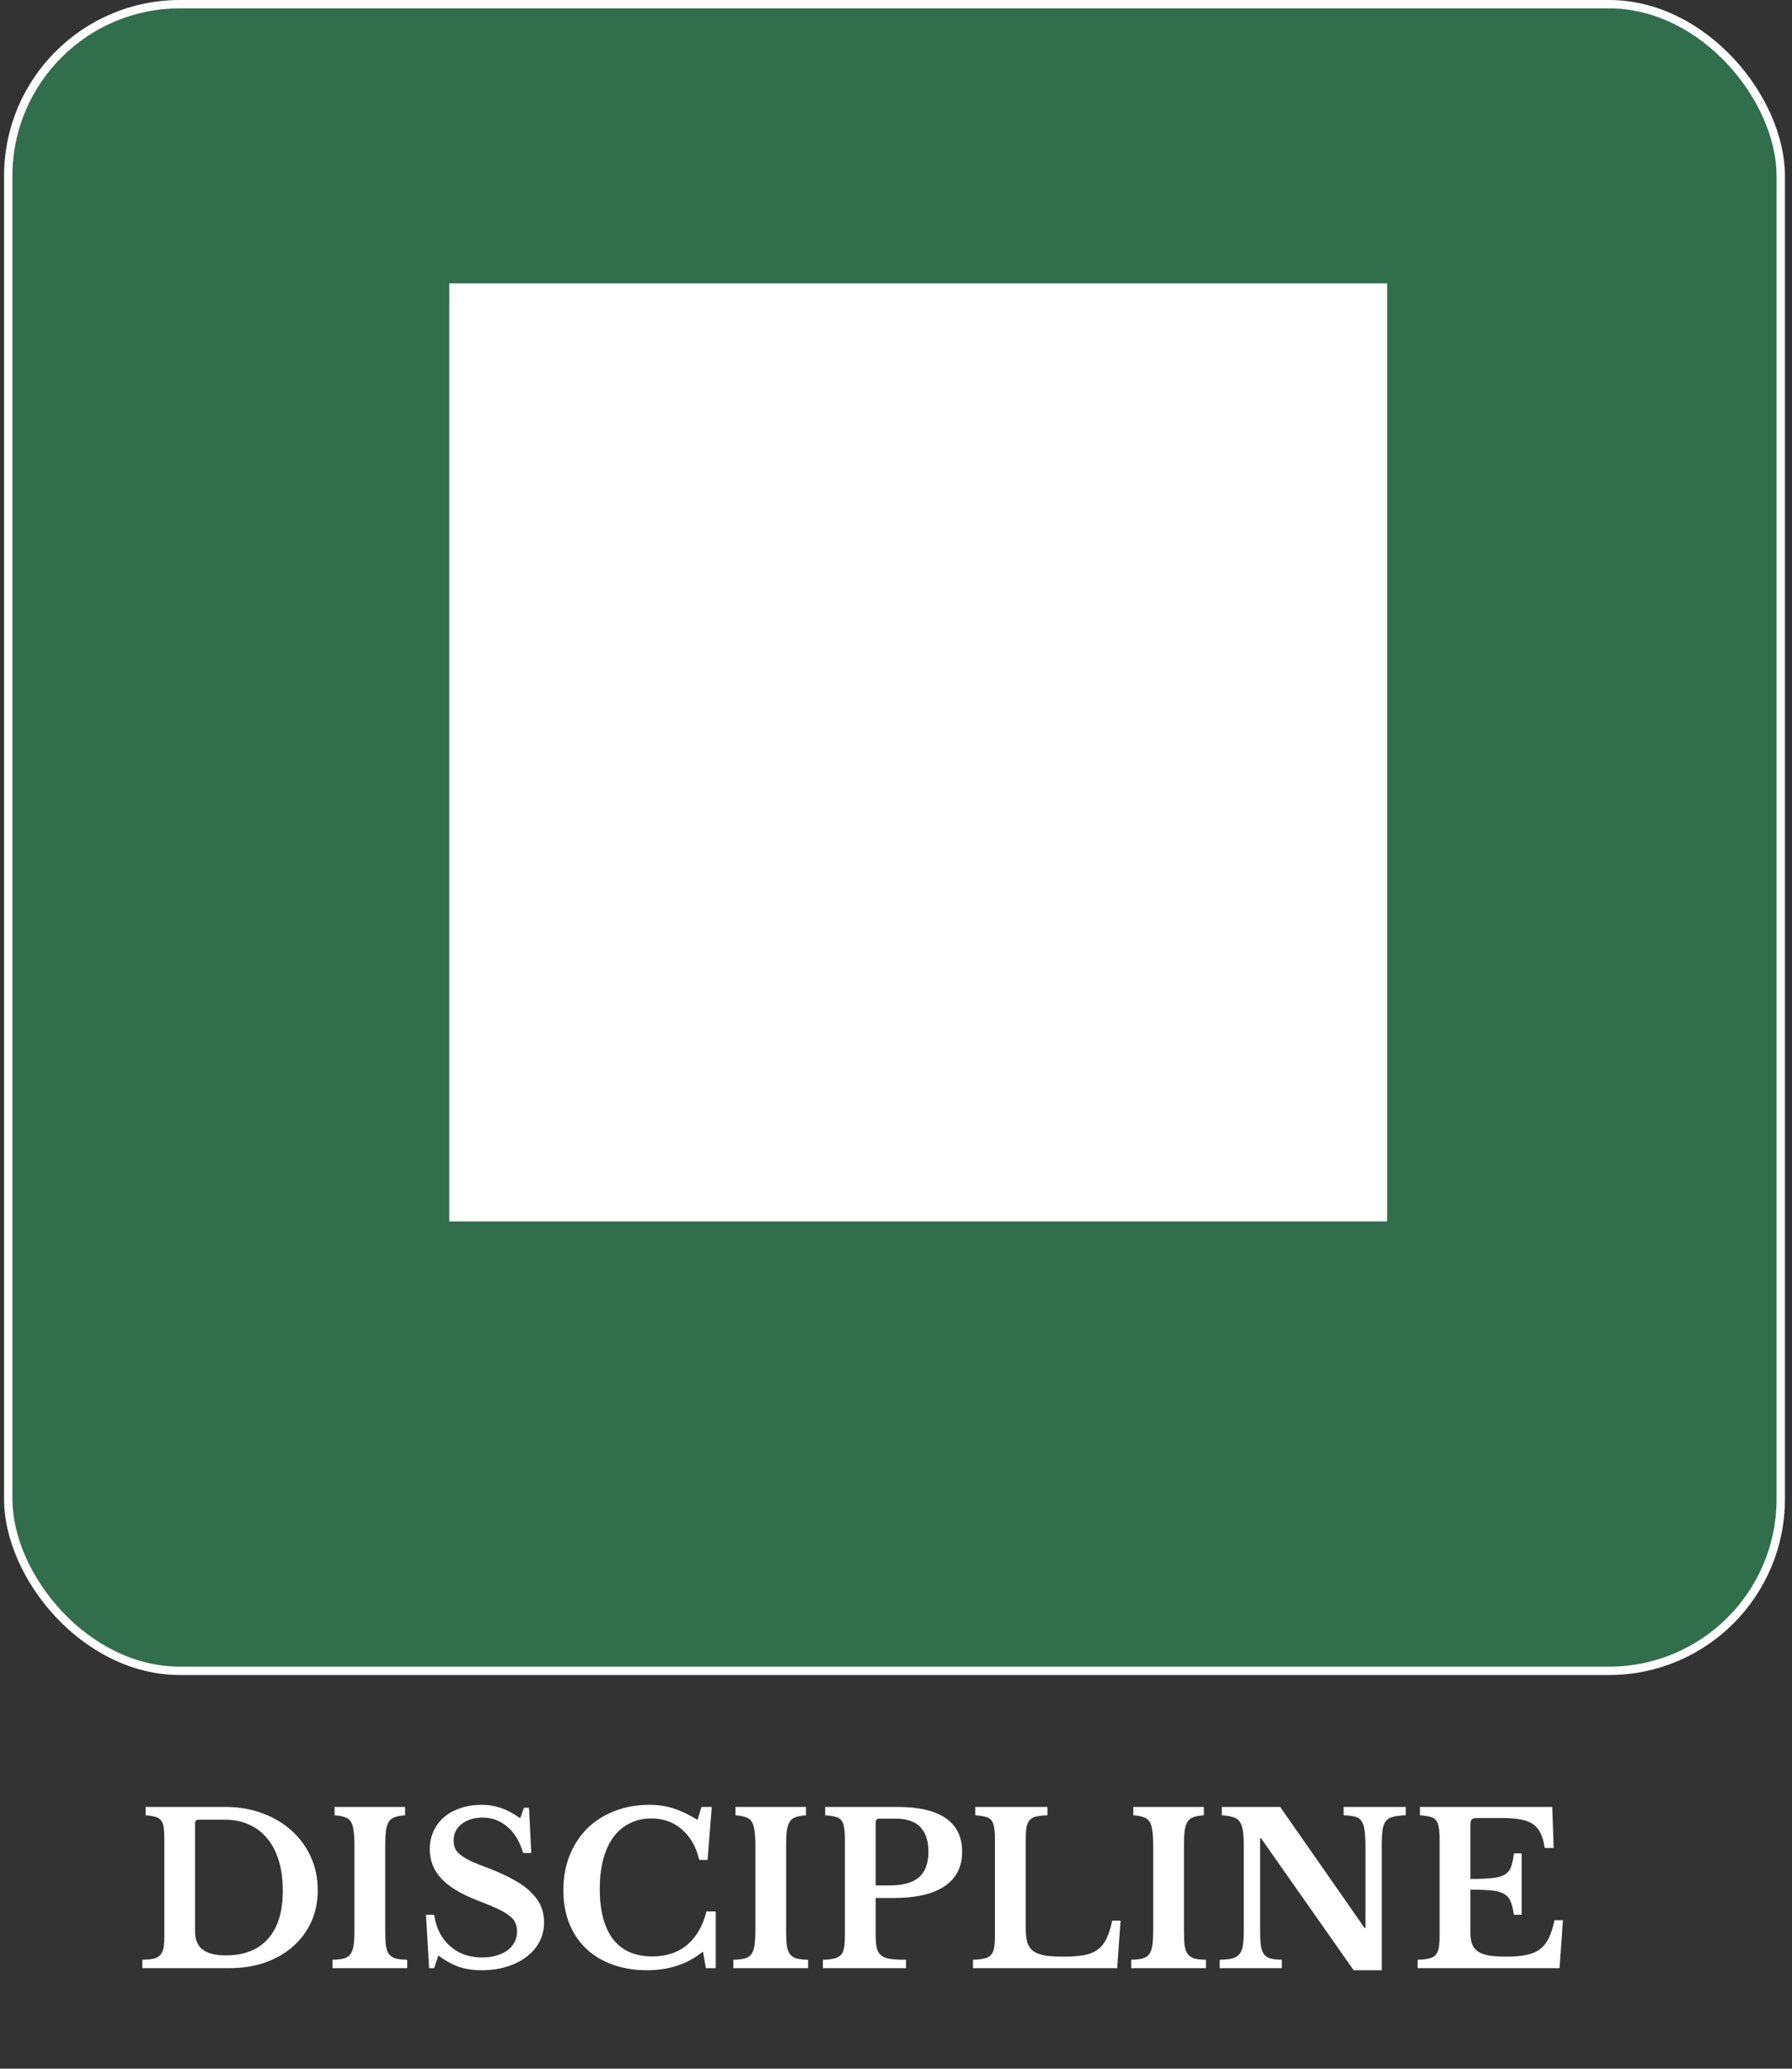 <svg width="214" height="247" viewBox="0 0 214 247" fill="none" xmlns="http://www.w3.org/2000/svg">
<rect x="0" y="0" width="214" height="247" fill="#333333" stroke="none"/>
<path d="M16.997 235V234C17.547 233.983 17.989 233.942 18.322 233.875C18.672 233.792 18.939 233.65 19.122 233.45C19.322 233.233 19.456 232.95 19.522 232.6C19.589 232.233 19.622 231.75 19.622 231.15V219.6C19.622 219.017 19.597 218.55 19.547 218.2C19.497 217.833 19.389 217.55 19.222 217.35C19.056 217.133 18.822 216.992 18.522 216.925C18.239 216.842 17.864 216.783 17.397 216.75V215.75H26.897C28.497 215.75 29.972 216 31.322 216.5C32.672 217 33.839 217.692 34.822 218.575C35.806 219.458 36.572 220.508 37.122 221.725C37.672 222.942 37.947 224.267 37.947 225.7C37.947 227.067 37.689 228.325 37.172 229.475C36.656 230.608 35.931 231.583 34.997 232.4C34.081 233.217 32.972 233.858 31.672 234.325C30.389 234.775 28.972 235 27.422 235H16.997ZM23.722 217.275C23.439 217.275 23.297 217.417 23.297 217.7V230.625C23.297 231.592 23.597 232.308 24.197 232.775C24.797 233.242 25.722 233.475 26.972 233.475C29.156 233.475 30.831 232.817 31.997 231.5C33.181 230.183 33.772 228.267 33.772 225.75C33.772 224.417 33.614 223.225 33.297 222.175C32.981 221.125 32.522 220.242 31.922 219.525C31.322 218.792 30.589 218.233 29.722 217.85C28.872 217.467 27.914 217.275 26.847 217.275H23.722ZM48.628 235H39.703V234C40.27 233.983 40.72 233.933 41.053 233.85C41.403 233.75 41.67 233.575 41.853 233.325C42.036 233.075 42.161 232.725 42.228 232.275C42.295 231.808 42.328 231.183 42.328 230.4V220.35C42.328 219.65 42.295 219.075 42.228 218.625C42.178 218.158 42.07 217.792 41.903 217.525C41.736 217.258 41.495 217.075 41.178 216.975C40.878 216.858 40.47 216.783 39.953 216.75V215.75H48.378V216.75C47.861 216.783 47.445 216.858 47.128 216.975C46.828 217.075 46.595 217.258 46.428 217.525C46.261 217.792 46.145 218.158 46.078 218.625C46.028 219.075 46.003 219.65 46.003 220.35V230.4C46.003 231.183 46.028 231.808 46.078 232.275C46.145 232.725 46.27 233.075 46.453 233.325C46.653 233.575 46.92 233.75 47.253 233.85C47.603 233.933 48.061 233.983 48.628 234V235ZM50.871 228.625H51.846C52.079 230.208 52.712 231.458 53.746 232.375C54.779 233.275 56.054 233.725 57.571 233.725C58.187 233.725 58.754 233.65 59.271 233.5C59.787 233.35 60.229 233.142 60.596 232.875C60.962 232.592 61.246 232.267 61.446 231.9C61.646 231.517 61.746 231.092 61.746 230.625C61.746 230.225 61.679 229.883 61.546 229.6C61.429 229.3 61.196 229.017 60.846 228.75C60.496 228.467 60.012 228.183 59.396 227.9C58.796 227.617 58.012 227.292 57.046 226.925C55.096 226.175 53.654 225.308 52.721 224.325C51.787 223.325 51.321 222.15 51.321 220.8C51.321 220.017 51.471 219.3 51.771 218.65C52.071 218 52.487 217.442 53.021 216.975C53.571 216.508 54.221 216.15 54.971 215.9C55.737 215.633 56.579 215.5 57.496 215.5C58.346 215.5 59.146 215.633 59.896 215.9C60.646 216.167 61.387 216.567 62.121 217.1L62.571 215.85H63.171L63.446 221.25H62.471C62.071 219.883 61.446 218.842 60.596 218.125C59.746 217.392 58.762 217.025 57.646 217.025C56.612 217.025 55.771 217.283 55.121 217.8C54.487 218.3 54.171 218.95 54.171 219.75C54.171 220.1 54.229 220.417 54.346 220.7C54.462 220.967 54.679 221.225 54.996 221.475C55.312 221.725 55.746 221.983 56.296 222.25C56.846 222.5 57.554 222.783 58.421 223.1C59.587 223.55 60.579 224.008 61.396 224.475C62.229 224.925 62.904 225.417 63.421 225.95C63.954 226.467 64.346 227.017 64.596 227.6C64.846 228.183 64.971 228.825 64.971 229.525C64.971 230.375 64.787 231.15 64.421 231.85C64.054 232.55 63.537 233.15 62.871 233.65C62.221 234.15 61.437 234.542 60.521 234.825C59.621 235.108 58.621 235.25 57.521 235.25C56.521 235.25 55.621 235.117 54.821 234.85C54.021 234.567 53.196 234.117 52.346 233.5L51.846 235H51.246L50.871 228.625ZM83.773 215.75H84.998L84.498 222.075H83.498C83.148 220.542 82.465 219.333 81.448 218.45C80.448 217.567 79.231 217.125 77.798 217.125C76.815 217.125 75.94 217.325 75.173 217.725C74.406 218.108 73.756 218.667 73.223 219.4C72.706 220.117 72.306 221 72.023 222.05C71.756 223.083 71.623 224.25 71.623 225.55C71.623 228.133 72.148 230.125 73.198 231.525C74.265 232.908 75.831 233.6 77.898 233.6C79.565 233.6 80.94 233.15 82.023 232.25C83.123 231.35 83.906 230.008 84.373 228.225H85.473V235H84.298L83.948 233.025C82.115 234.508 79.89 235.25 77.273 235.25C75.756 235.25 74.381 235.025 73.148 234.575C71.915 234.125 70.865 233.492 69.998 232.675C69.131 231.842 68.456 230.833 67.973 229.65C67.506 228.467 67.273 227.15 67.273 225.7C67.273 224.183 67.523 222.8 68.023 221.55C68.523 220.3 69.223 219.225 70.123 218.325C71.04 217.425 72.123 216.733 73.373 216.25C74.64 215.75 76.04 215.5 77.573 215.5C78.59 215.5 79.54 215.642 80.423 215.925C81.306 216.208 82.265 216.667 83.298 217.3L83.773 215.75ZM96.504 235H87.579V234C88.146 233.983 88.596 233.933 88.929 233.85C89.279 233.75 89.546 233.575 89.729 233.325C89.912 233.075 90.037 232.725 90.104 232.275C90.171 231.808 90.204 231.183 90.204 230.4V220.35C90.204 219.65 90.171 219.075 90.104 218.625C90.054 218.158 89.946 217.792 89.779 217.525C89.612 217.258 89.371 217.075 89.054 216.975C88.754 216.858 88.346 216.783 87.829 216.75V215.75H96.254V216.75C95.737 216.783 95.321 216.858 95.004 216.975C94.704 217.075 94.471 217.258 94.304 217.525C94.137 217.792 94.021 218.158 93.954 218.625C93.904 219.075 93.879 219.65 93.879 220.35V230.4C93.879 231.183 93.904 231.808 93.954 232.275C94.021 232.725 94.146 233.075 94.329 233.325C94.529 233.575 94.796 233.75 95.129 233.85C95.479 233.933 95.937 233.983 96.504 234V235ZM114.897 221.1C114.897 222.9 114.197 224.275 112.797 225.225C111.397 226.158 109.363 226.625 106.697 226.625H104.572V231.025C104.572 231.658 104.613 232.175 104.697 232.575C104.78 232.958 104.955 233.258 105.222 233.475C105.488 233.692 105.855 233.833 106.322 233.9C106.788 233.967 107.413 234 108.197 234V235H98.272V234C98.822 233.983 99.272 233.933 99.622 233.85C99.972 233.767 100.238 233.625 100.422 233.425C100.605 233.225 100.73 232.942 100.797 232.575C100.863 232.208 100.897 231.733 100.897 231.15V219.6C100.897 219.017 100.863 218.55 100.797 218.2C100.747 217.833 100.638 217.55 100.472 217.35C100.305 217.133 100.063 216.992 99.747 216.925C99.447 216.842 99.047 216.783 98.547 216.75V215.75H107.197C109.73 215.75 111.647 216.2 112.947 217.1C114.247 218 114.897 219.333 114.897 221.1ZM104.572 225.125H106.197C107.813 225.125 108.997 224.8 109.747 224.15C110.497 223.5 110.872 222.475 110.872 221.075C110.872 219.825 110.555 218.858 109.922 218.175C109.288 217.492 108.297 217.15 106.947 217.15H105.022C104.722 217.15 104.572 217.292 104.572 217.575V225.125ZM133.417 235H116.192V234C116.742 233.983 117.192 233.933 117.542 233.85C117.892 233.767 118.158 233.625 118.342 233.425C118.525 233.225 118.65 232.942 118.717 232.575C118.783 232.208 118.817 231.733 118.817 231.15V219.6C118.817 219.017 118.783 218.55 118.717 218.2C118.667 217.833 118.558 217.55 118.392 217.35C118.225 217.133 117.983 216.992 117.667 216.925C117.367 216.842 116.967 216.783 116.467 216.75V215.75H125.092V216.75C124.525 216.767 124.067 216.817 123.717 216.9C123.383 216.983 123.125 217.133 122.942 217.35C122.758 217.567 122.633 217.867 122.567 218.25C122.517 218.633 122.492 219.142 122.492 219.775V230.25C122.492 230.95 122.558 231.525 122.692 231.975C122.842 232.408 123.092 232.75 123.442 233C123.792 233.233 124.258 233.4 124.842 233.5C125.425 233.583 126.15 233.625 127.017 233.625C127.983 233.625 128.792 233.567 129.442 233.45C130.092 233.333 130.633 233.117 131.067 232.8C131.517 232.467 131.875 232.025 132.142 231.475C132.408 230.925 132.633 230.208 132.817 229.325H133.817L133.417 235ZM144.014 235H135.089V234C135.655 233.983 136.105 233.933 136.439 233.85C136.789 233.75 137.055 233.575 137.239 233.325C137.422 233.075 137.547 232.725 137.614 232.275C137.68 231.808 137.714 231.183 137.714 230.4V220.35C137.714 219.65 137.68 219.075 137.614 218.625C137.564 218.158 137.455 217.792 137.289 217.525C137.122 217.258 136.88 217.075 136.564 216.975C136.264 216.858 135.855 216.783 135.339 216.75V215.75H143.764V216.75C143.247 216.783 142.83 216.858 142.514 216.975C142.214 217.075 141.98 217.258 141.814 217.525C141.647 217.792 141.53 218.158 141.464 218.625C141.414 219.075 141.389 219.65 141.389 220.35V230.4C141.389 231.183 141.414 231.808 141.464 232.275C141.53 232.725 141.655 233.075 141.839 233.325C142.039 233.575 142.305 233.75 142.639 233.85C142.989 233.933 143.447 233.983 144.014 234V235ZM161.656 235.25L150.581 219.475H150.481V230.225C150.481 231.058 150.506 231.717 150.556 232.2C150.623 232.683 150.748 233.058 150.931 233.325C151.131 233.592 151.398 233.767 151.731 233.85C152.081 233.933 152.531 233.983 153.081 234V235H145.656V234C146.273 233.983 146.765 233.933 147.131 233.85C147.515 233.75 147.806 233.575 148.006 233.325C148.223 233.075 148.365 232.725 148.431 232.275C148.498 231.808 148.531 231.183 148.531 230.4V220.35C148.531 219.65 148.498 219.075 148.431 218.625C148.365 218.158 148.24 217.792 148.056 217.525C147.873 217.258 147.606 217.075 147.256 216.975C146.923 216.858 146.473 216.783 145.906 216.75V215.75H152.881L162.956 230.2H163.056V220.525C163.056 219.708 163.023 219.058 162.956 218.575C162.906 218.075 162.781 217.692 162.581 217.425C162.398 217.158 162.131 216.983 161.781 216.9C161.448 216.817 161.006 216.767 160.456 216.75V215.75H167.881V216.75C167.265 216.767 166.765 216.825 166.381 216.925C166.015 217.008 165.723 217.175 165.506 217.425C165.306 217.675 165.173 218.033 165.106 218.5C165.04 218.967 165.006 219.583 165.006 220.35V235.25H161.656ZM175.592 224.35C176.659 224.35 177.517 224.317 178.167 224.25C178.817 224.183 179.317 224.05 179.667 223.85C180.034 223.633 180.292 223.325 180.442 222.925C180.592 222.525 180.709 221.983 180.792 221.3H181.717V228.625H180.792C180.692 227.958 180.559 227.425 180.392 227.025C180.226 226.625 179.959 226.325 179.592 226.125C179.226 225.908 178.726 225.775 178.092 225.725C177.476 225.658 176.642 225.625 175.592 225.625V230.775C175.592 231.308 175.659 231.758 175.792 232.125C175.942 232.492 176.184 232.792 176.517 233.025C176.851 233.242 177.292 233.4 177.842 233.5C178.392 233.583 179.067 233.625 179.867 233.625C180.817 233.625 181.617 233.558 182.267 233.425C182.934 233.292 183.484 233.058 183.917 232.725C184.351 232.392 184.701 231.95 184.967 231.4C185.234 230.833 185.459 230.125 185.642 229.275H186.642L186.242 235H169.292V234C169.842 233.983 170.292 233.933 170.642 233.85C170.992 233.767 171.259 233.625 171.442 233.425C171.626 233.225 171.751 232.942 171.817 232.575C171.884 232.208 171.917 231.733 171.917 231.15V219.6C171.917 219.017 171.884 218.55 171.817 218.2C171.767 217.833 171.659 217.55 171.492 217.35C171.326 217.133 171.084 216.992 170.767 216.925C170.467 216.842 170.067 216.783 169.567 216.75V215.75H185.367L185.542 220.65H184.467C184.367 219.95 184.209 219.375 183.992 218.925C183.776 218.458 183.476 218.092 183.092 217.825C182.709 217.542 182.209 217.35 181.592 217.25C180.992 217.133 180.251 217.075 179.367 217.075H176.542C176.109 217.075 175.842 217.133 175.742 217.25C175.642 217.35 175.592 217.6 175.592 218V224.35Z" fill="white"/>
<rect x="0.985" y="0.5" width="211.67" height="199" rx="20.5" fill="#2ECC71" fill-opacity="0.39" stroke="#FFFEFE"/>
<path d="M53.653 145.84H165.653V33.84H53.653V145.84Z" fill="white"/>
</svg>
